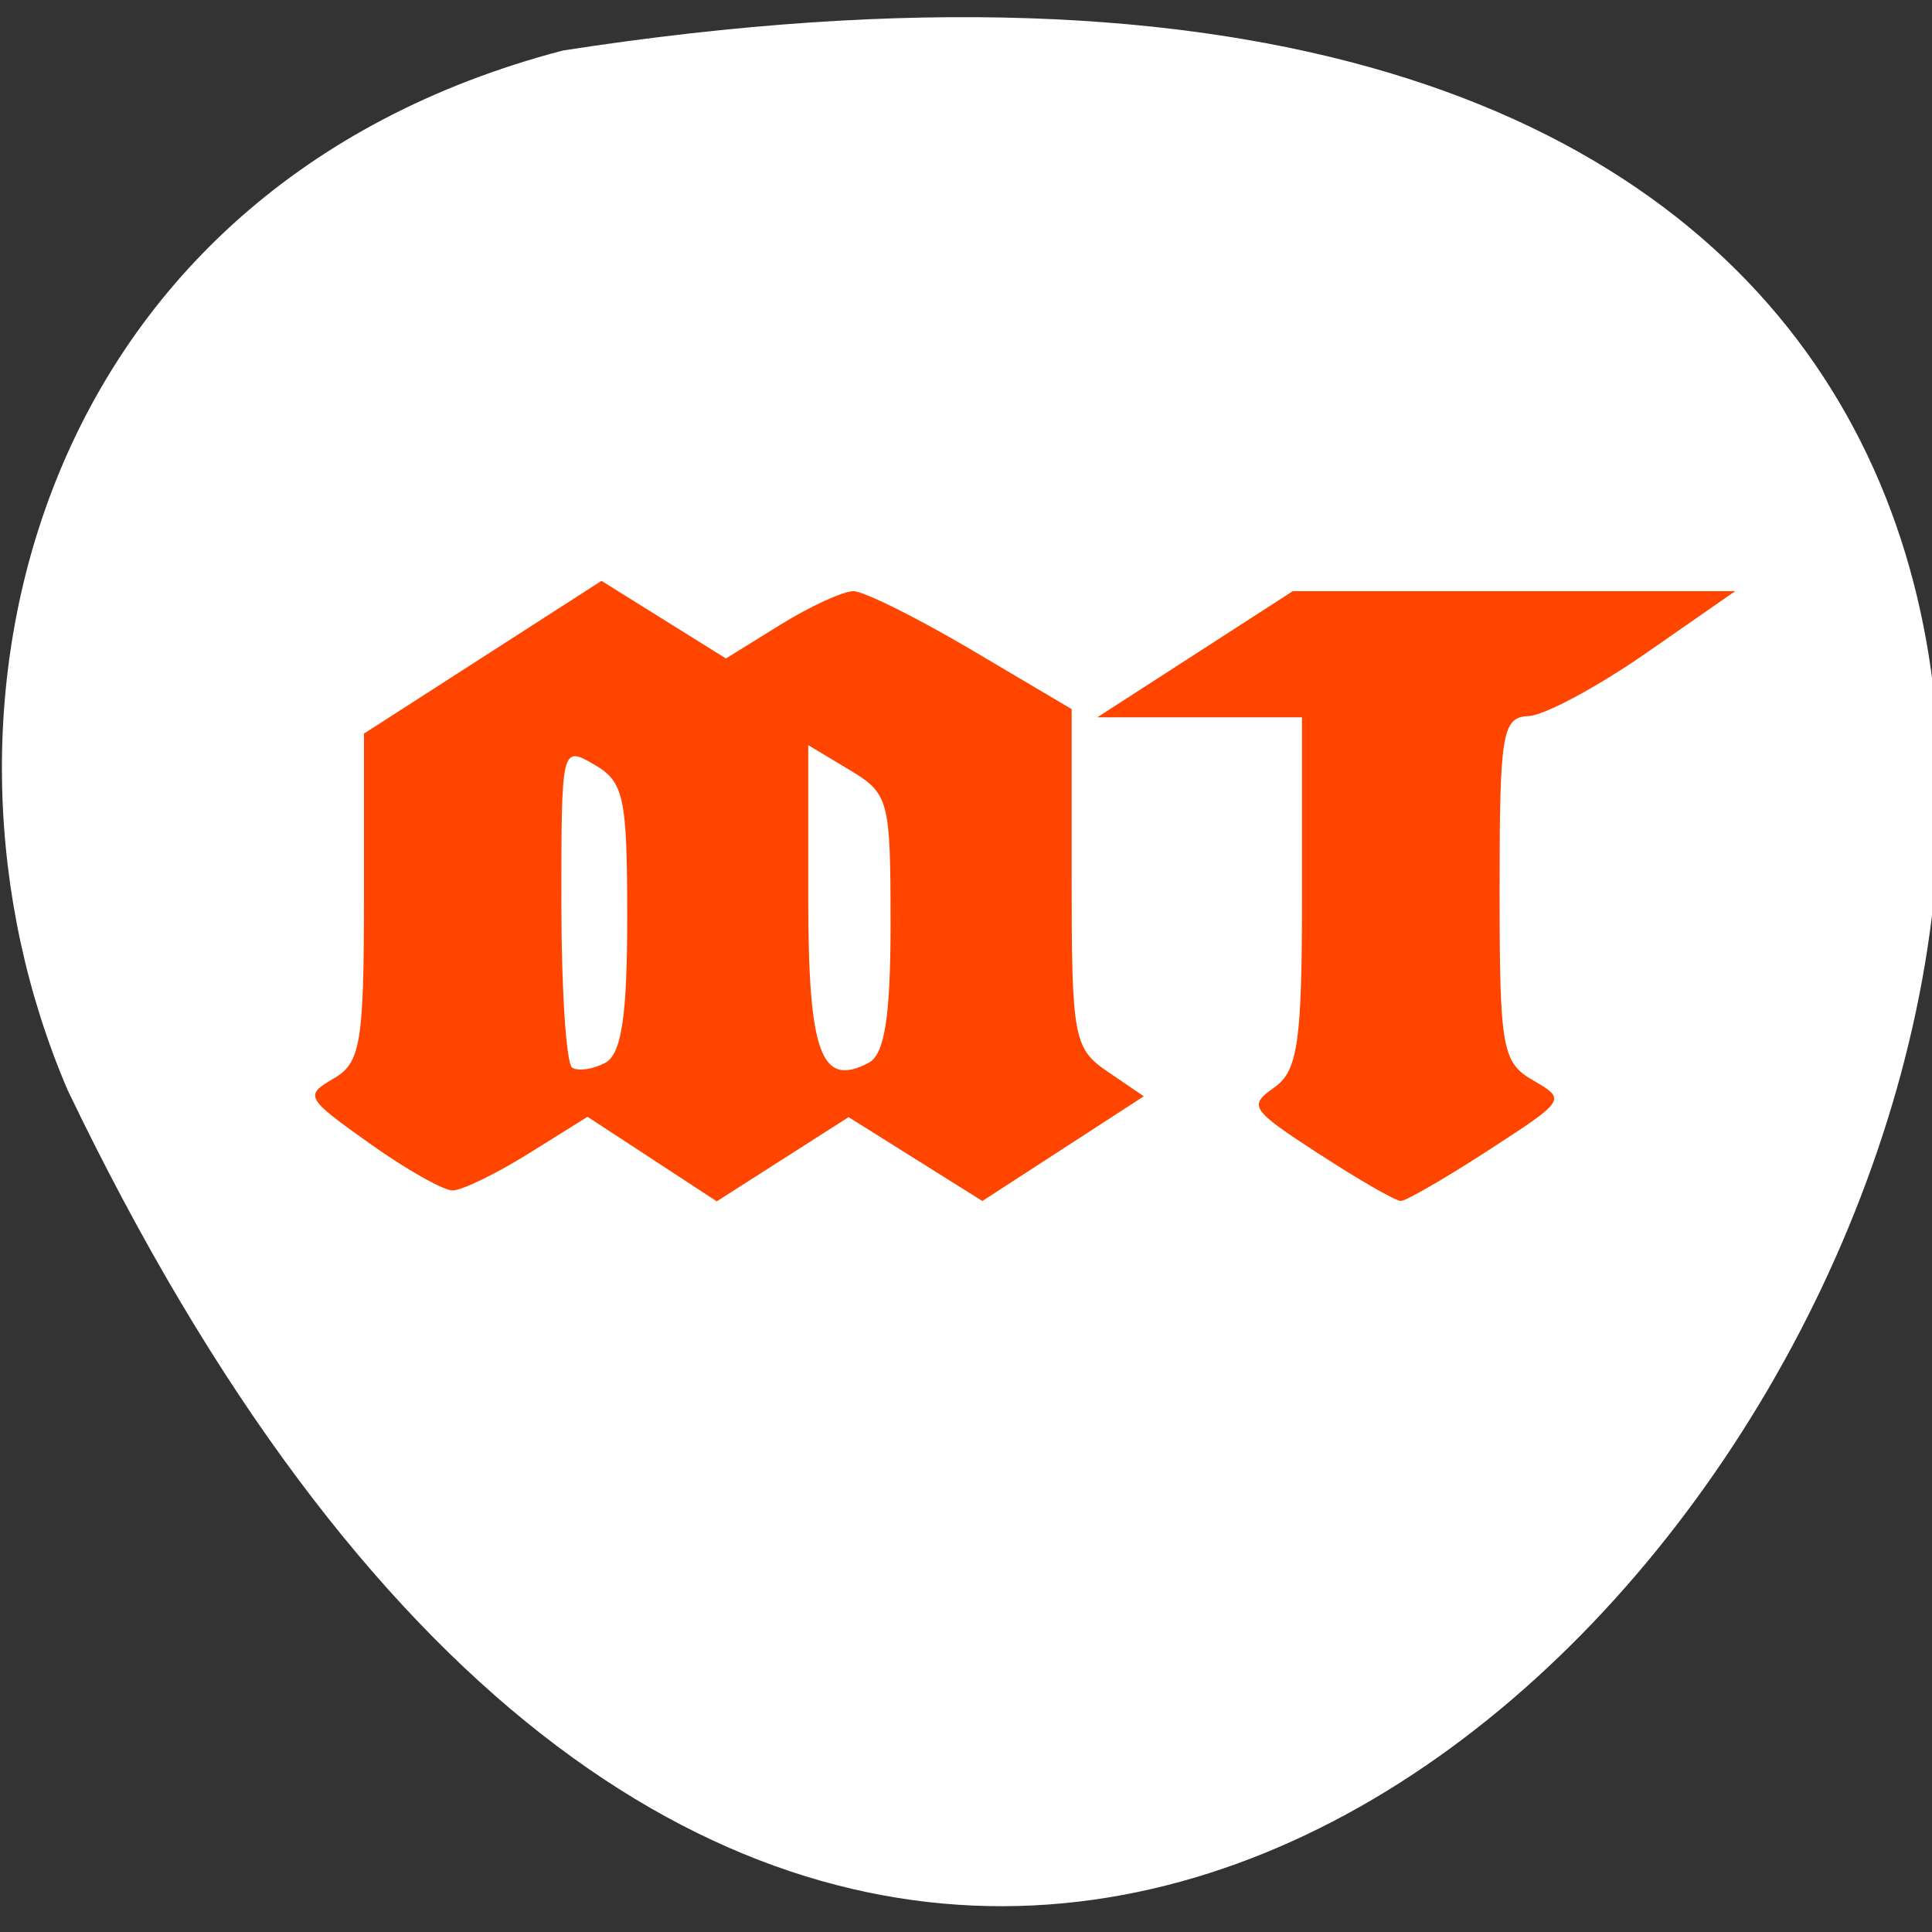 <svg xmlns="http://www.w3.org/2000/svg" viewBox="0 0 256 256"><rect x="0" y="0" width="256" height="256" fill="#333333" stroke="none"/><g transform="translate(0 -796.36)"><path d="m 74.6 803.05 c 368.15 -57.08 90.77 463.86 -65.63 137.77 -21.558 -50.25 -4.375 -119.46 65.63 -137.77 z" fill="#ffffff" color="#000"/><path d="m 86.41 949.94 l -8.558 -5.599 l -7.822 4.879 c -4.305 2.684 -8.831 4.88 -10.06 4.88 -1.235 0 -6.194 -2.81 -11.02 -6.245 -8.462 -6.02 -8.634 -6.33 -4.754 -8.575 3.591 -2.076 4.03 -4.696 4.03 -24.02 v -21.692 l 15.737 -10.121 l 15.737 -10.121 l 8.243 5.142 l 8.243 5.142 l 7.199 -4.458 c 3.959 -2.452 8.323 -4.457 9.697 -4.457 1.374 0 8.442 3.516 15.707 7.812 l 13.209 7.812 v 22.399 c 0 21.14 0.269 22.582 4.782 25.653 l 4.782 3.252 l -10.697 6.938 l -10.697 6.938 l -8.863 -5.556 l -8.863 -5.556 l -8.734 5.579 l -8.734 5.58 z m -3.301 -32.02 c 0 -15.956 -0.435 -17.977 -4.362 -20.246 -4.343 -2.511 -4.362 -2.433 -4.362 18.36 0 11.485 0.646 21.294 1.435 21.798 0.789 0.504 2.752 0.218 4.362 -0.635 2.168 -1.149 2.927 -6.148 2.927 -19.278 m 34.891 0.723 c 0 -16.333 -0.214 -17.13 -5.452 -20.273 l -5.452 -3.272 v 20.17 c 0 20.674 1.682 25.27 8.02 21.911 2.107 -1.117 2.887 -6.125 2.887 -18.532 m 56.763 30.618 c -9.08 -5.91 -9.383 -6.363 -5.906 -8.817 3.124 -2.206 3.665 -6.01 3.665 -25.813 v -23.23 h -27.12 l 12.951 -8.359 l 12.951 -8.359 h 58.62 l -11.795 8.202 c -6.487 4.511 -13.514 8.274 -15.612 8.359 -3.469 0.143 -3.816 2.231 -3.816 22.929 0 21.12 0.321 22.957 4.431 25.333 4.412 2.551 4.388 2.589 -5.915 9.271 -5.69 3.691 -10.914 6.711 -11.609 6.711 -0.695 0 -5.571 -2.804 -10.834 -6.23" fill="#ff4500"/></g></svg>